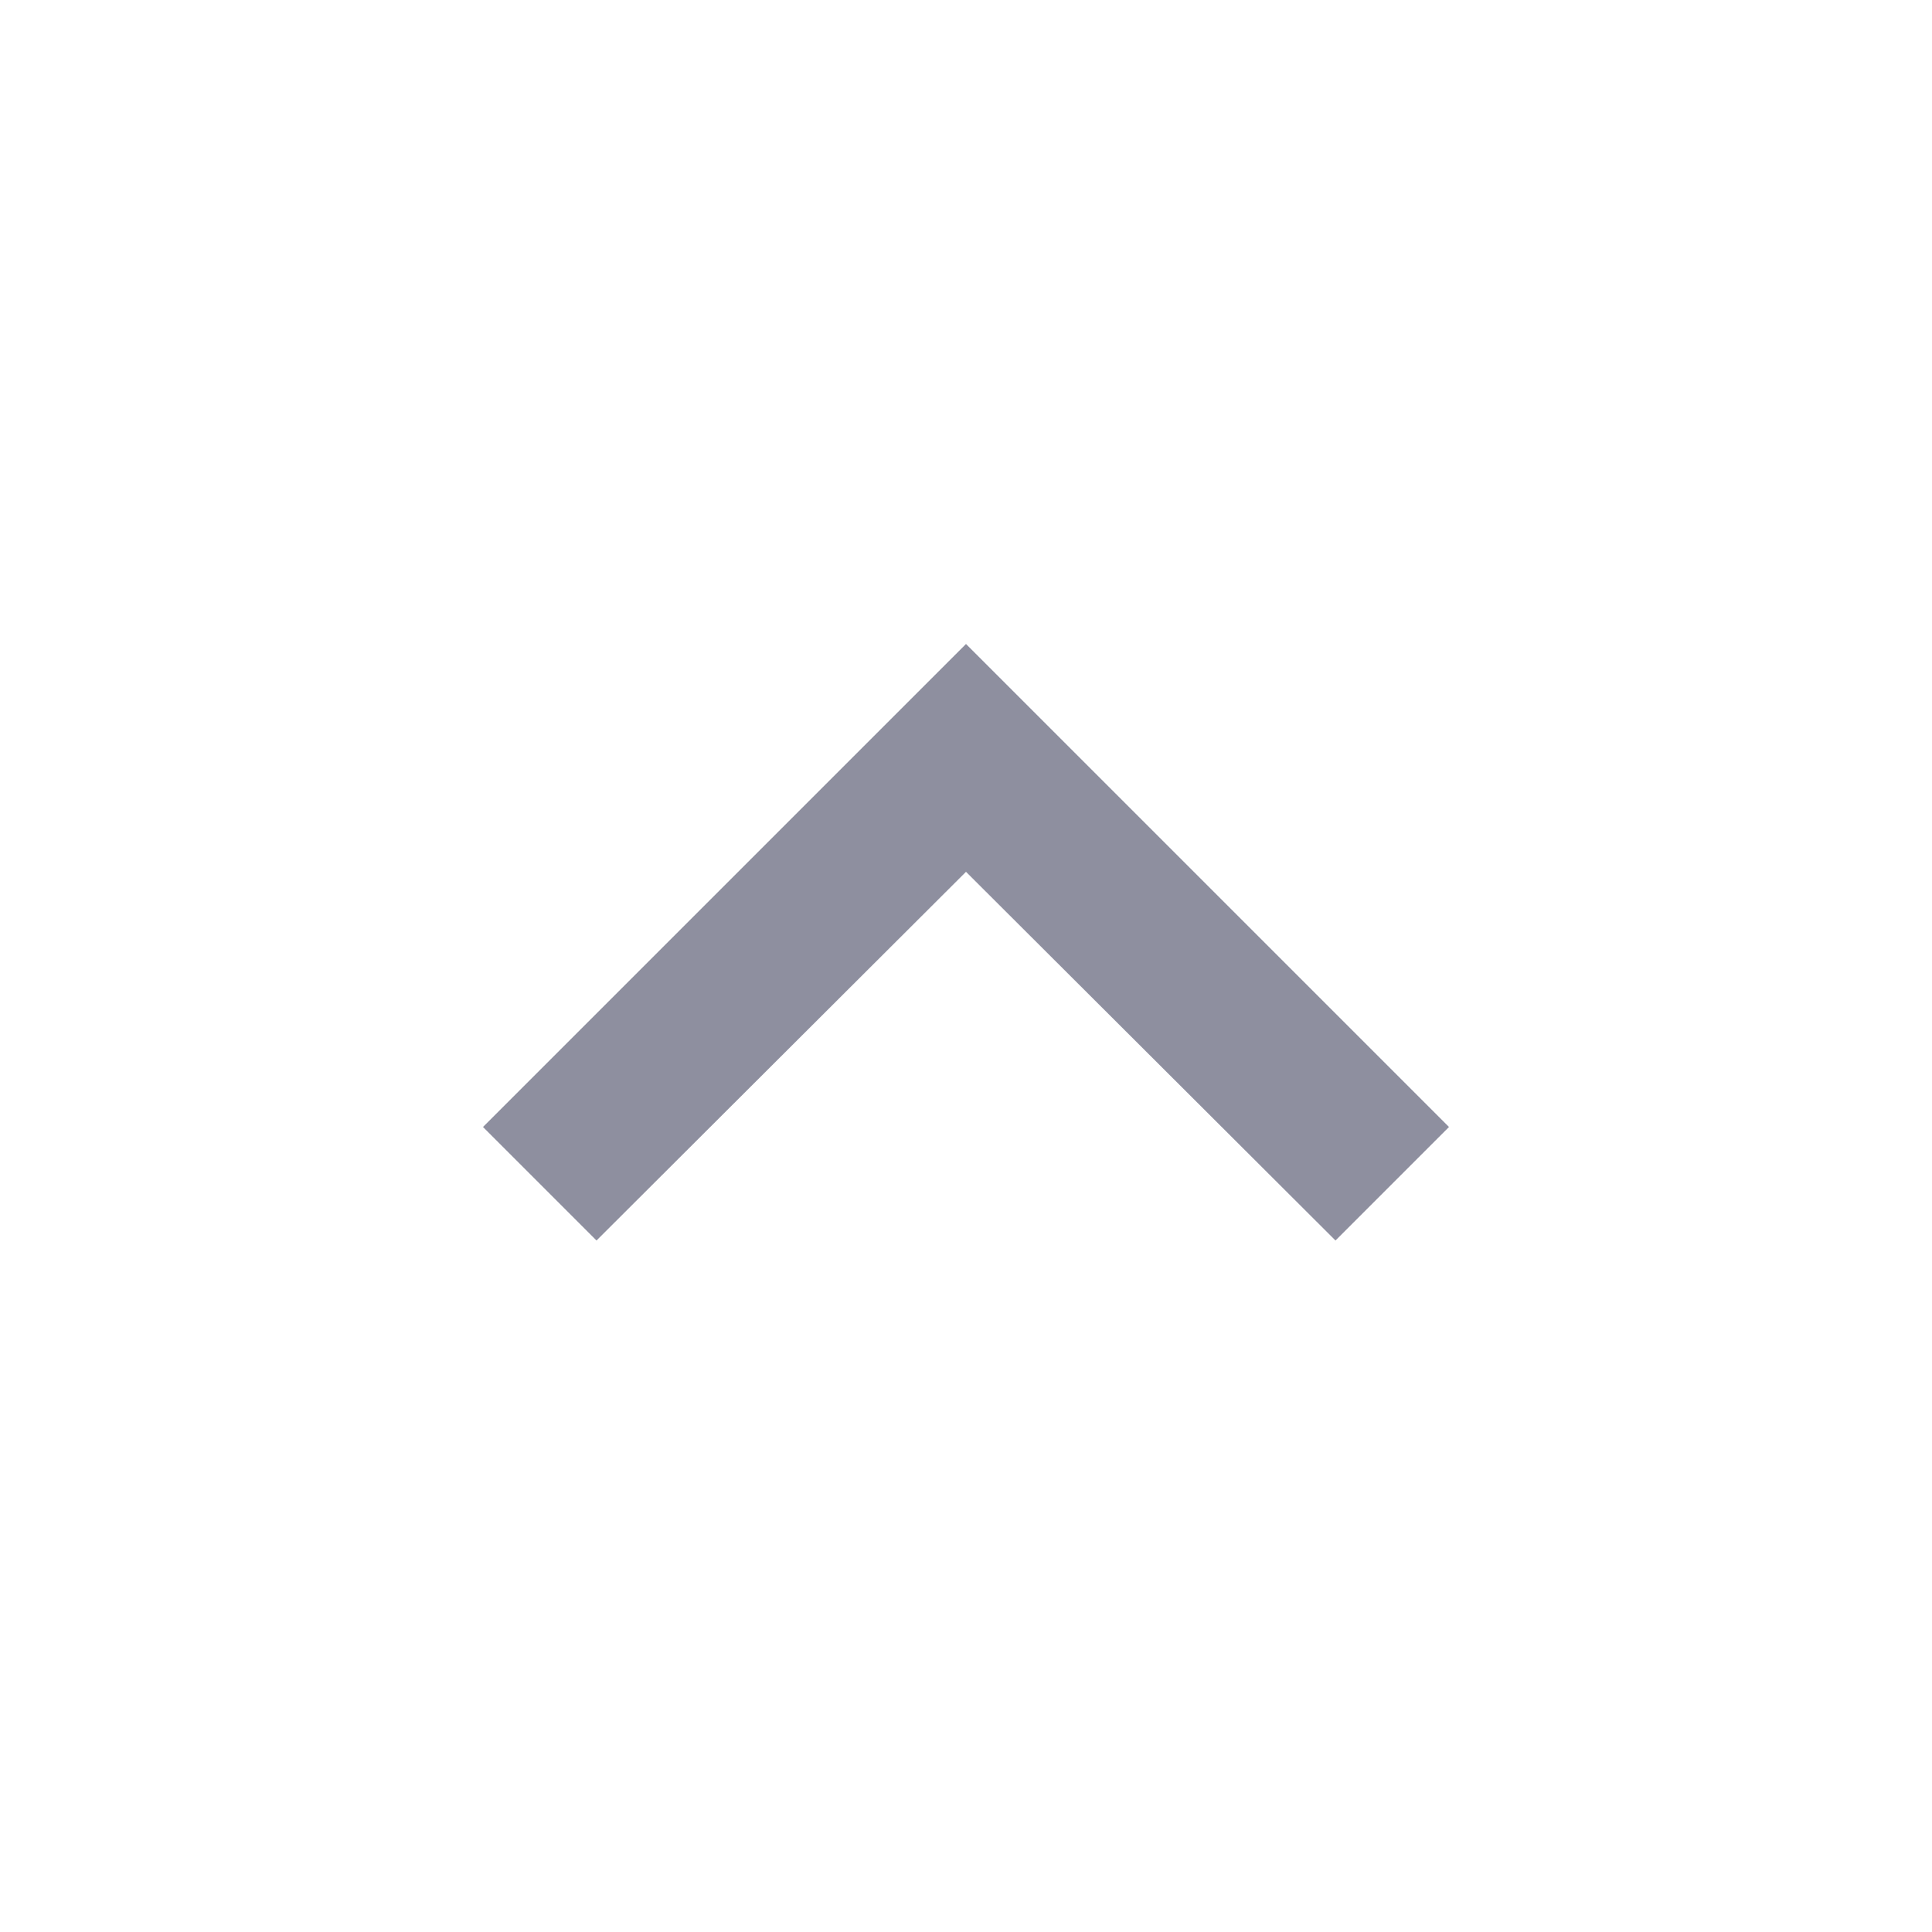 <svg xmlns="http://www.w3.org/2000/svg" width="24" height="24" viewBox="0 0 24 24" fill="none" ><path fill="rgba(31, 32, 65, 0.5)" d="M12 8l-6 6 1.41 1.41L12 10.83l4.59 4.58L18 14z"/><path d="M0 0h24v24H0z" fill="none"/></svg>